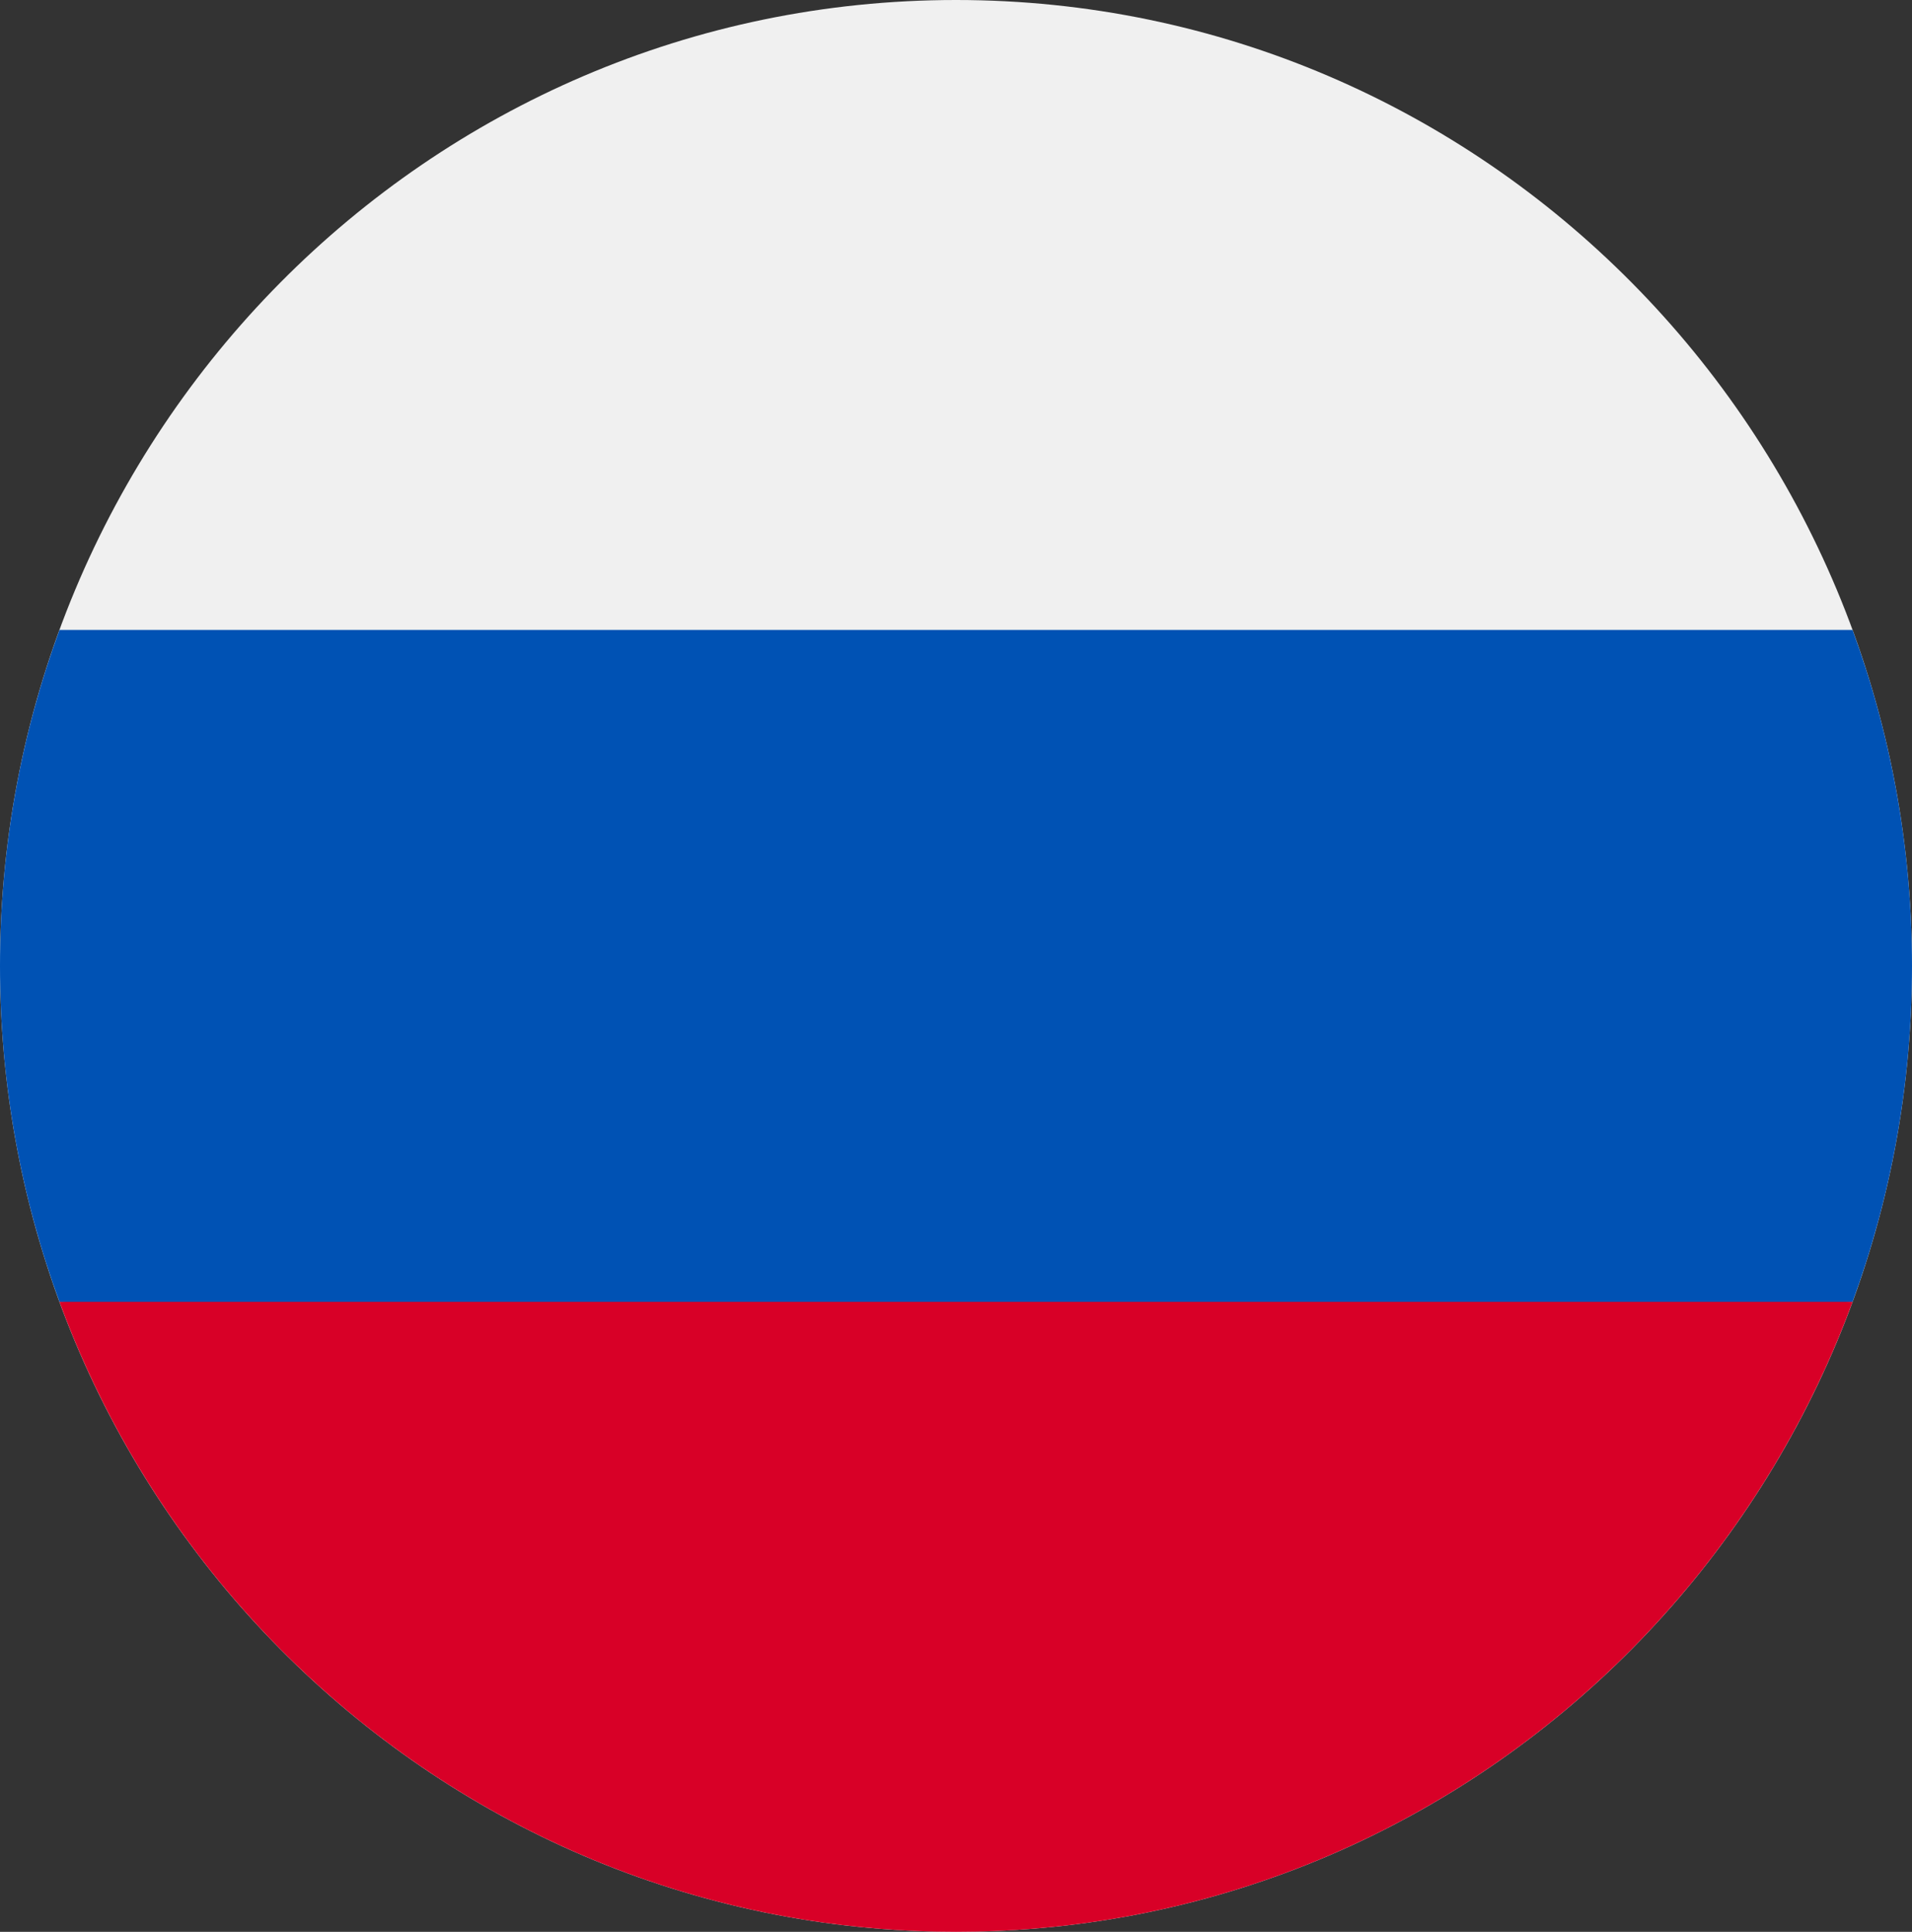 <svg width="97" height="98" viewBox="0 0 97 98" fill="none" xmlns="http://www.w3.org/2000/svg">
<rect x="0" y="0" width="97" height="98" fill="#333333" stroke="none"/>
<g clip-path="url(#clip0)">
<path d="M48.5 98C75.286 98 97 76.062 97 49C97 21.938 75.286 0 48.5 0C21.714 0 0 21.938 0 49C0 76.062 21.714 98 48.5 98Z" fill="#F0F0F0"/>
<path d="M93.983 66.043C95.933 60.735 97 54.994 97 49C97 43.006 95.933 37.265 93.983 31.957H3.017C1.067 37.265 0 43.006 0 49C0 54.994 1.067 60.735 3.017 66.043L48.5 70.304L93.983 66.043Z" fill="#0052B4"/>
<path d="M48.5 98C69.353 98 87.131 84.703 93.983 66.043H3.017C9.869 84.703 27.647 98 48.5 98Z" fill="#D80027"/>
</g>
<defs>
<clipPath id="clip0">
<rect width="97" height="98" fill="white"/>
</clipPath>
</defs>
</svg>
